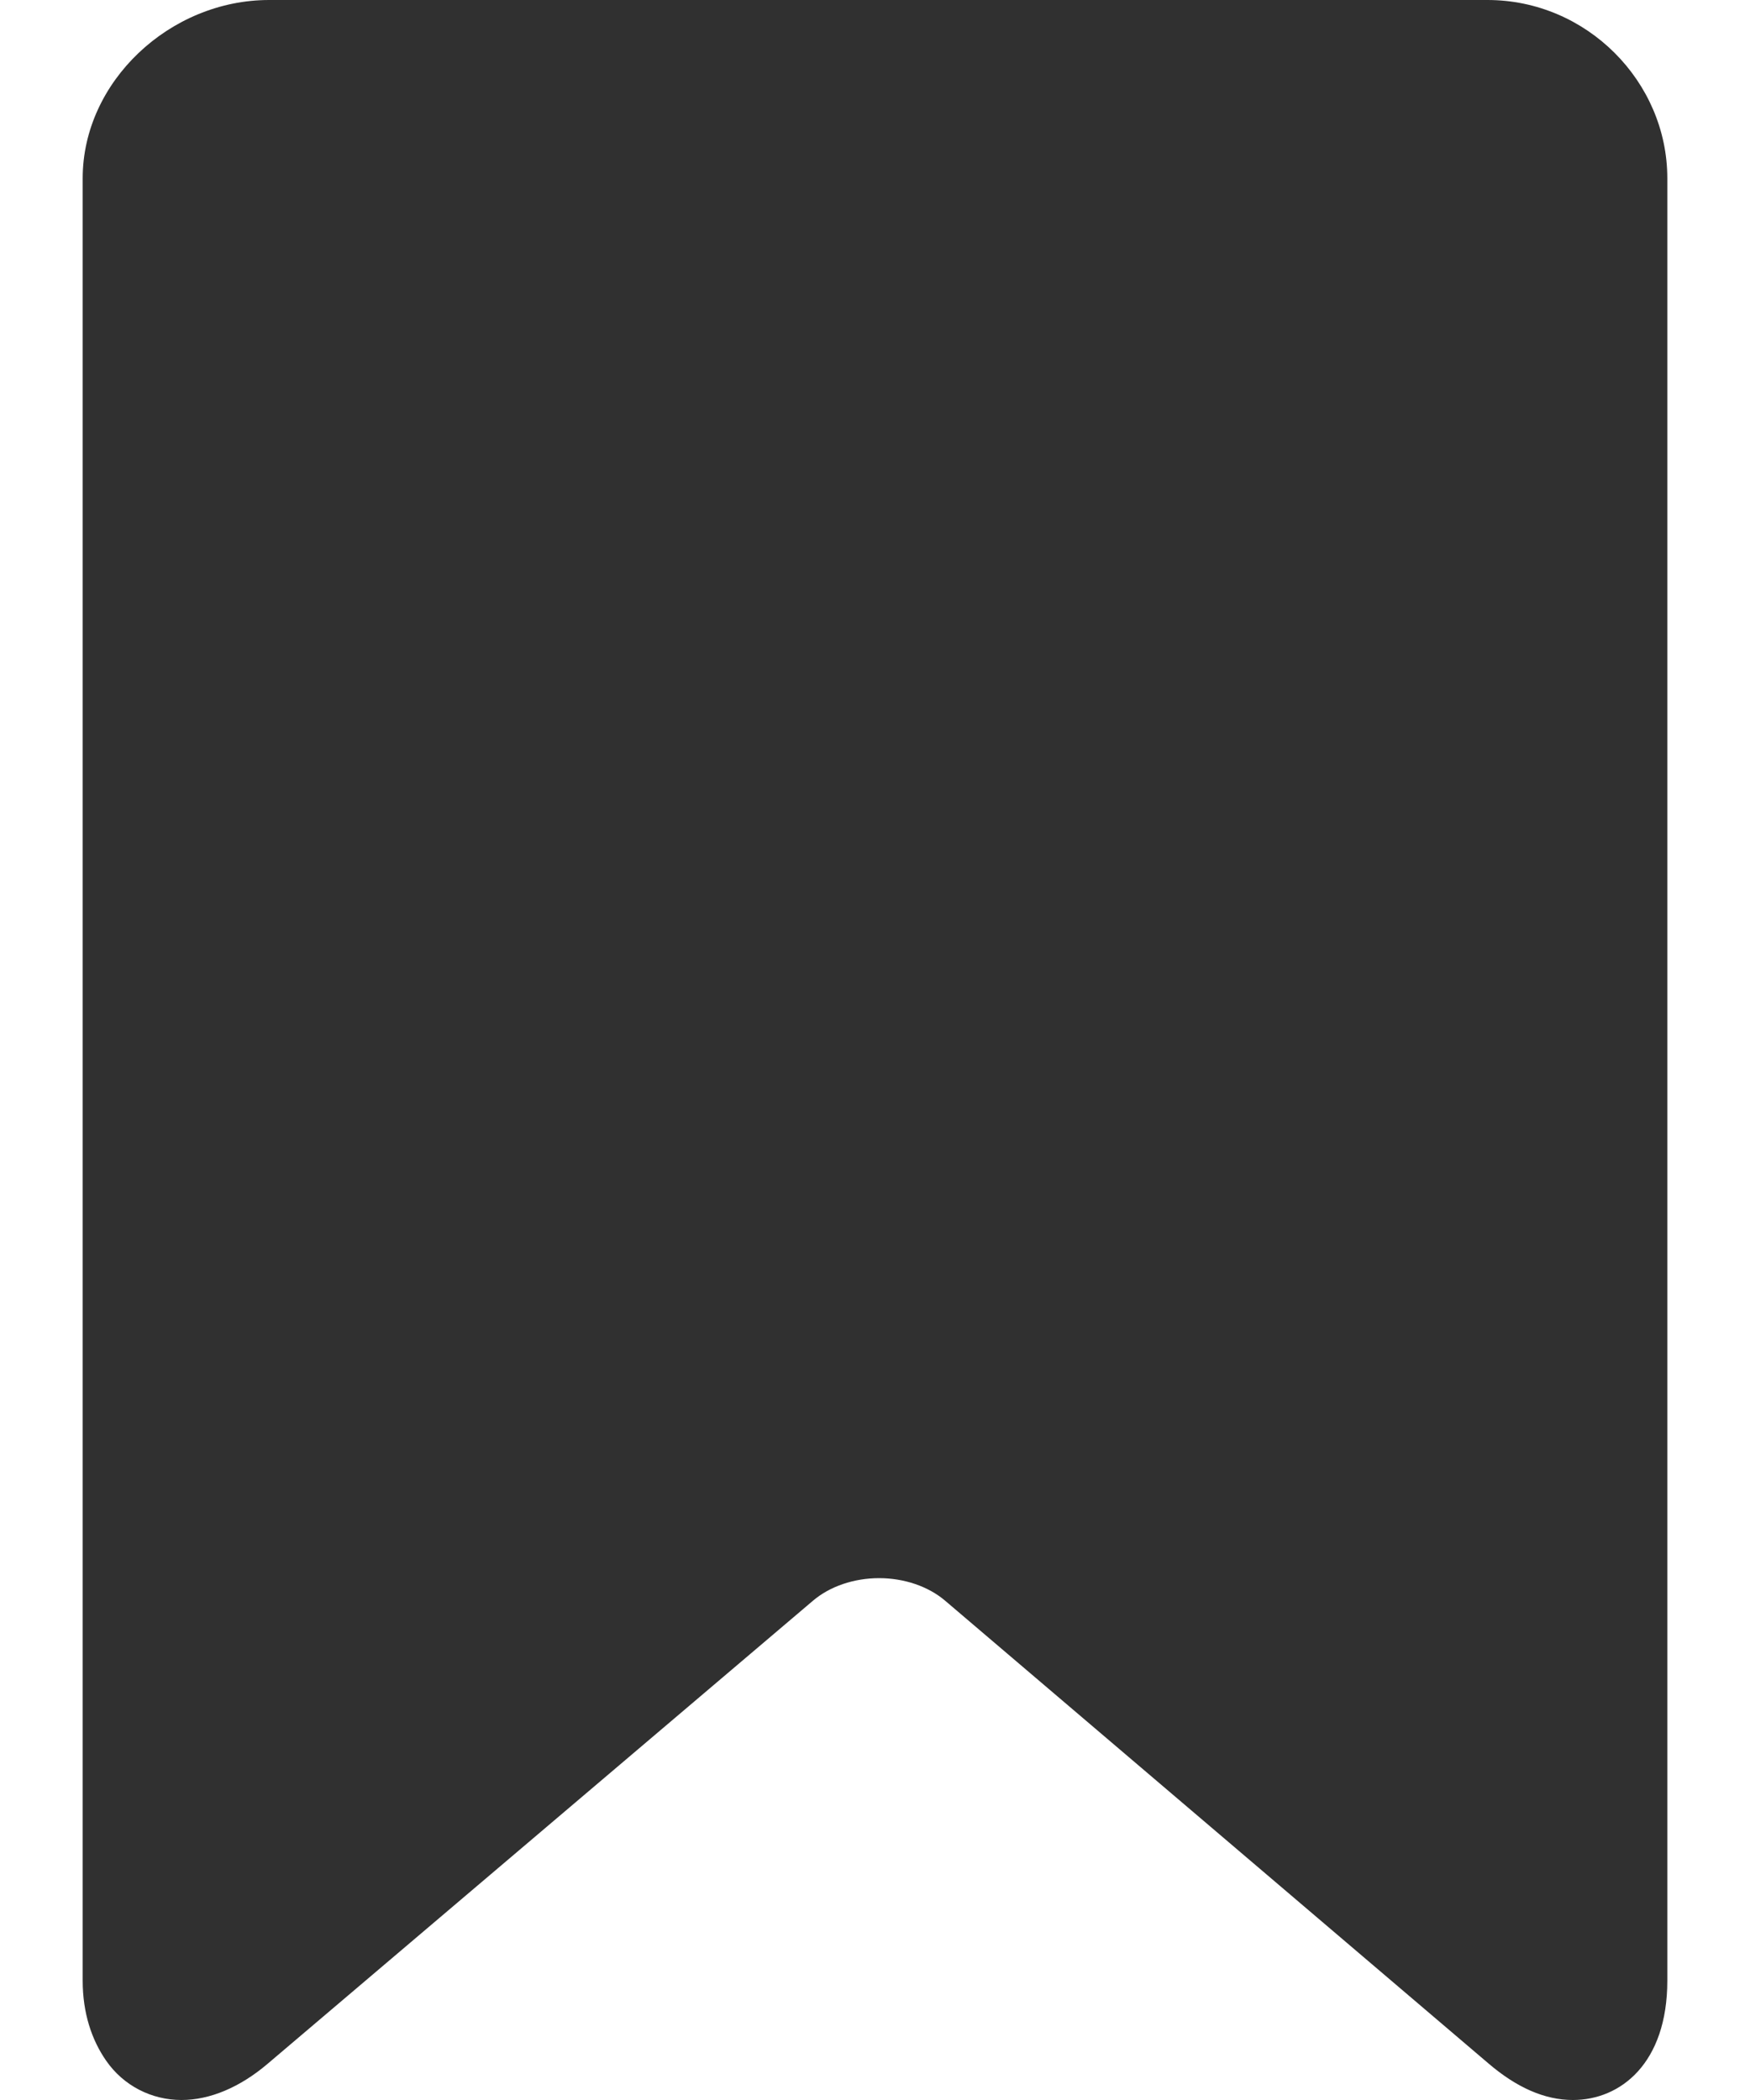 <svg width="20" height="24" viewBox="0 0 20 24" fill="none" xmlns="http://www.w3.org/2000/svg">
<path d="M17 0H3.075C1.941 0 0.945 0.933 0.945 2.037V22.637C0.945 23.006 1.048 23.314 1.214 23.552C1.412 23.837 1.732 24 2.074 24C2.398 24 2.742 23.856 3.061 23.584L9.291 18.294C9.483 18.13 9.759 18.036 10.047 18.036C10.334 18.036 10.61 18.13 10.803 18.295L17.012 23.583C17.331 23.856 17.652 24 17.976 24C18.522 24 19.055 23.579 19.055 22.637V2.037C19.055 0.933 18.134 0 17 0Z" fill="#303030"/>
</svg>
